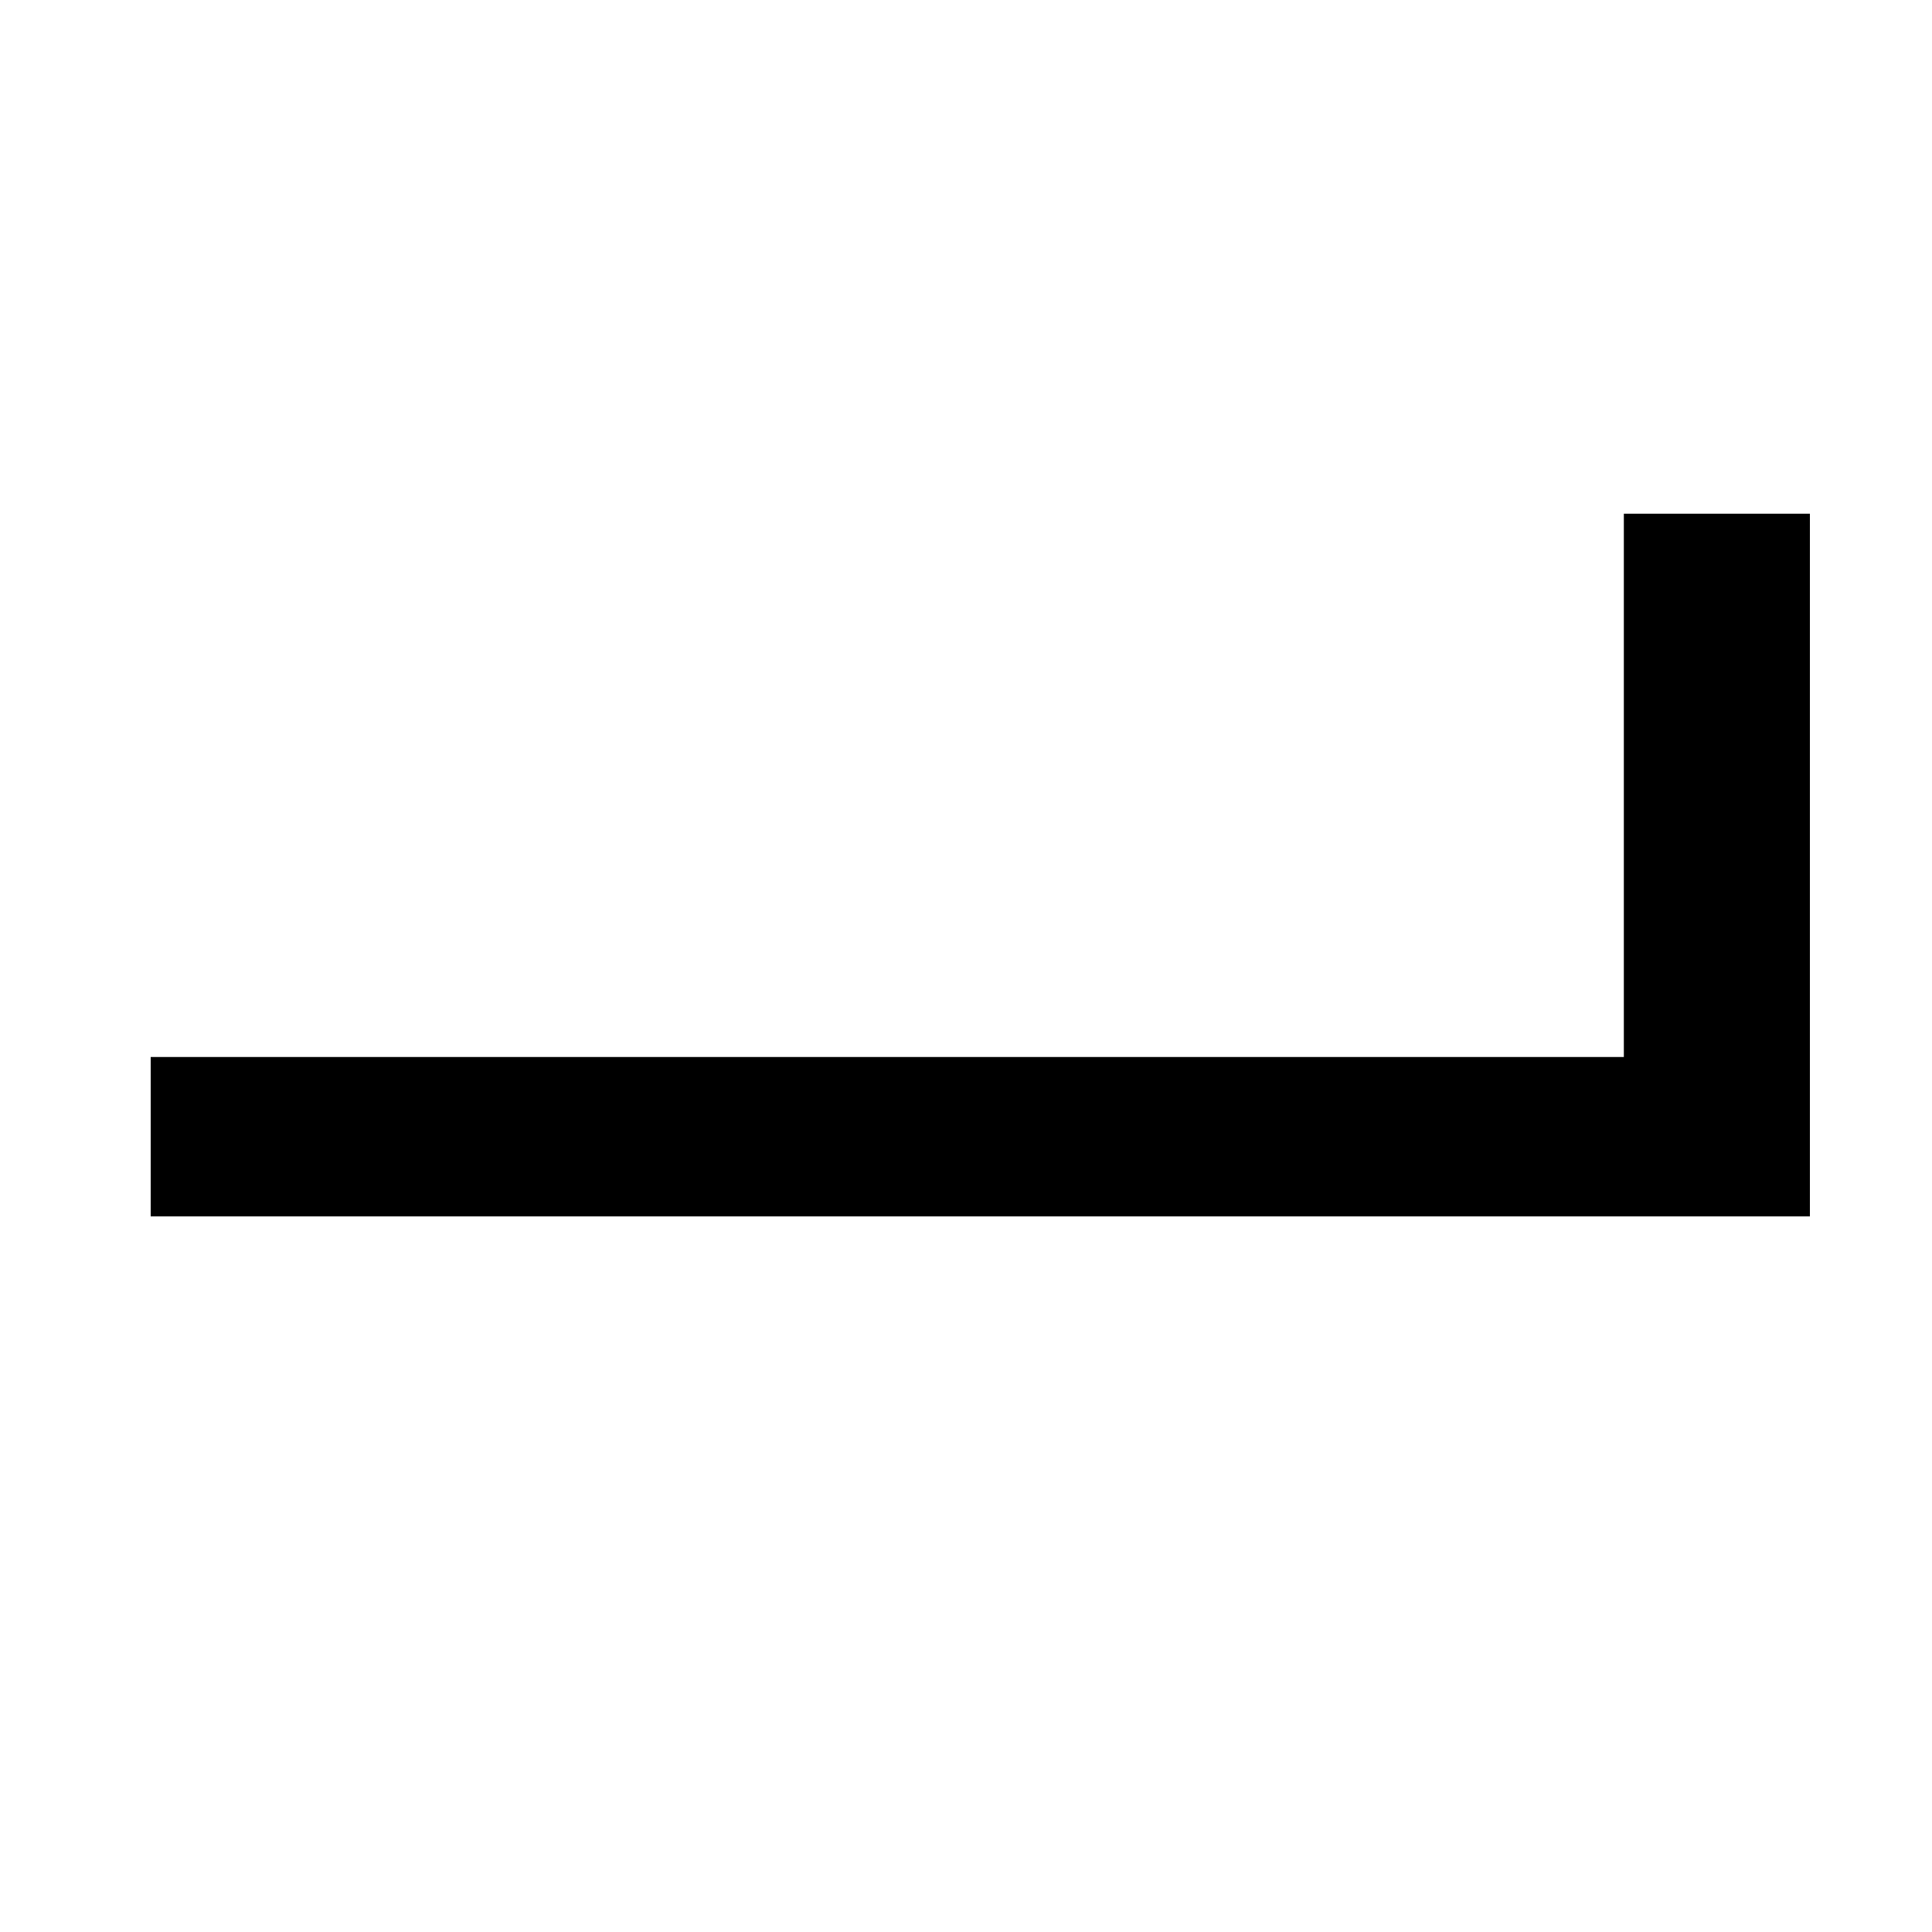 <?xml version="1.0" encoding="UTF-8" standalone="no"?>
<!DOCTYPE svg PUBLIC "-//W3C//DTD SVG 1.1//EN" "http://www.w3.org/Graphics/SVG/1.1/DTD/svg11.dtd">
<svg version="1.1" xmlns="http://www.w3.org/2000/svg" xmlns:xlink="http://www.w3.org/1999/xlink" preserveAspectRatio="xMidYMid meet" viewBox="0 0 100 100" width="100" height="100"><defs><path d="" id="a2ErXbw2nC"></path><path d="" id="a8KBl1dVK"></path><path d="M8.8 55.71L85.05 55.71L85.05 27.59L92.68 27.59L92.68 61.96L8.8 61.96L8.8 55.71Z" id="a21kOZt6pG"></path></defs><g><g><g><g><use xlink:href="#a2ErXbw2nC" opacity="1" fill-opacity="0" stroke="#000000" stroke-width="1" stroke-opacity="1"></use></g></g><g><g><use xlink:href="#a8KBl1dVK" opacity="1" fill-opacity="0" stroke="#000000" stroke-width="2" stroke-opacity="1"></use></g></g><g><use xlink:href="#a21kOZt6pG" opacity="1" fill="#000000" fill-opacity="1"></use><g><use xlink:href="#a21kOZt6pG" opacity="1" fill-opacity="0" stroke="#000000" stroke-width="2" stroke-opacity="1"></use></g></g></g></g></svg>